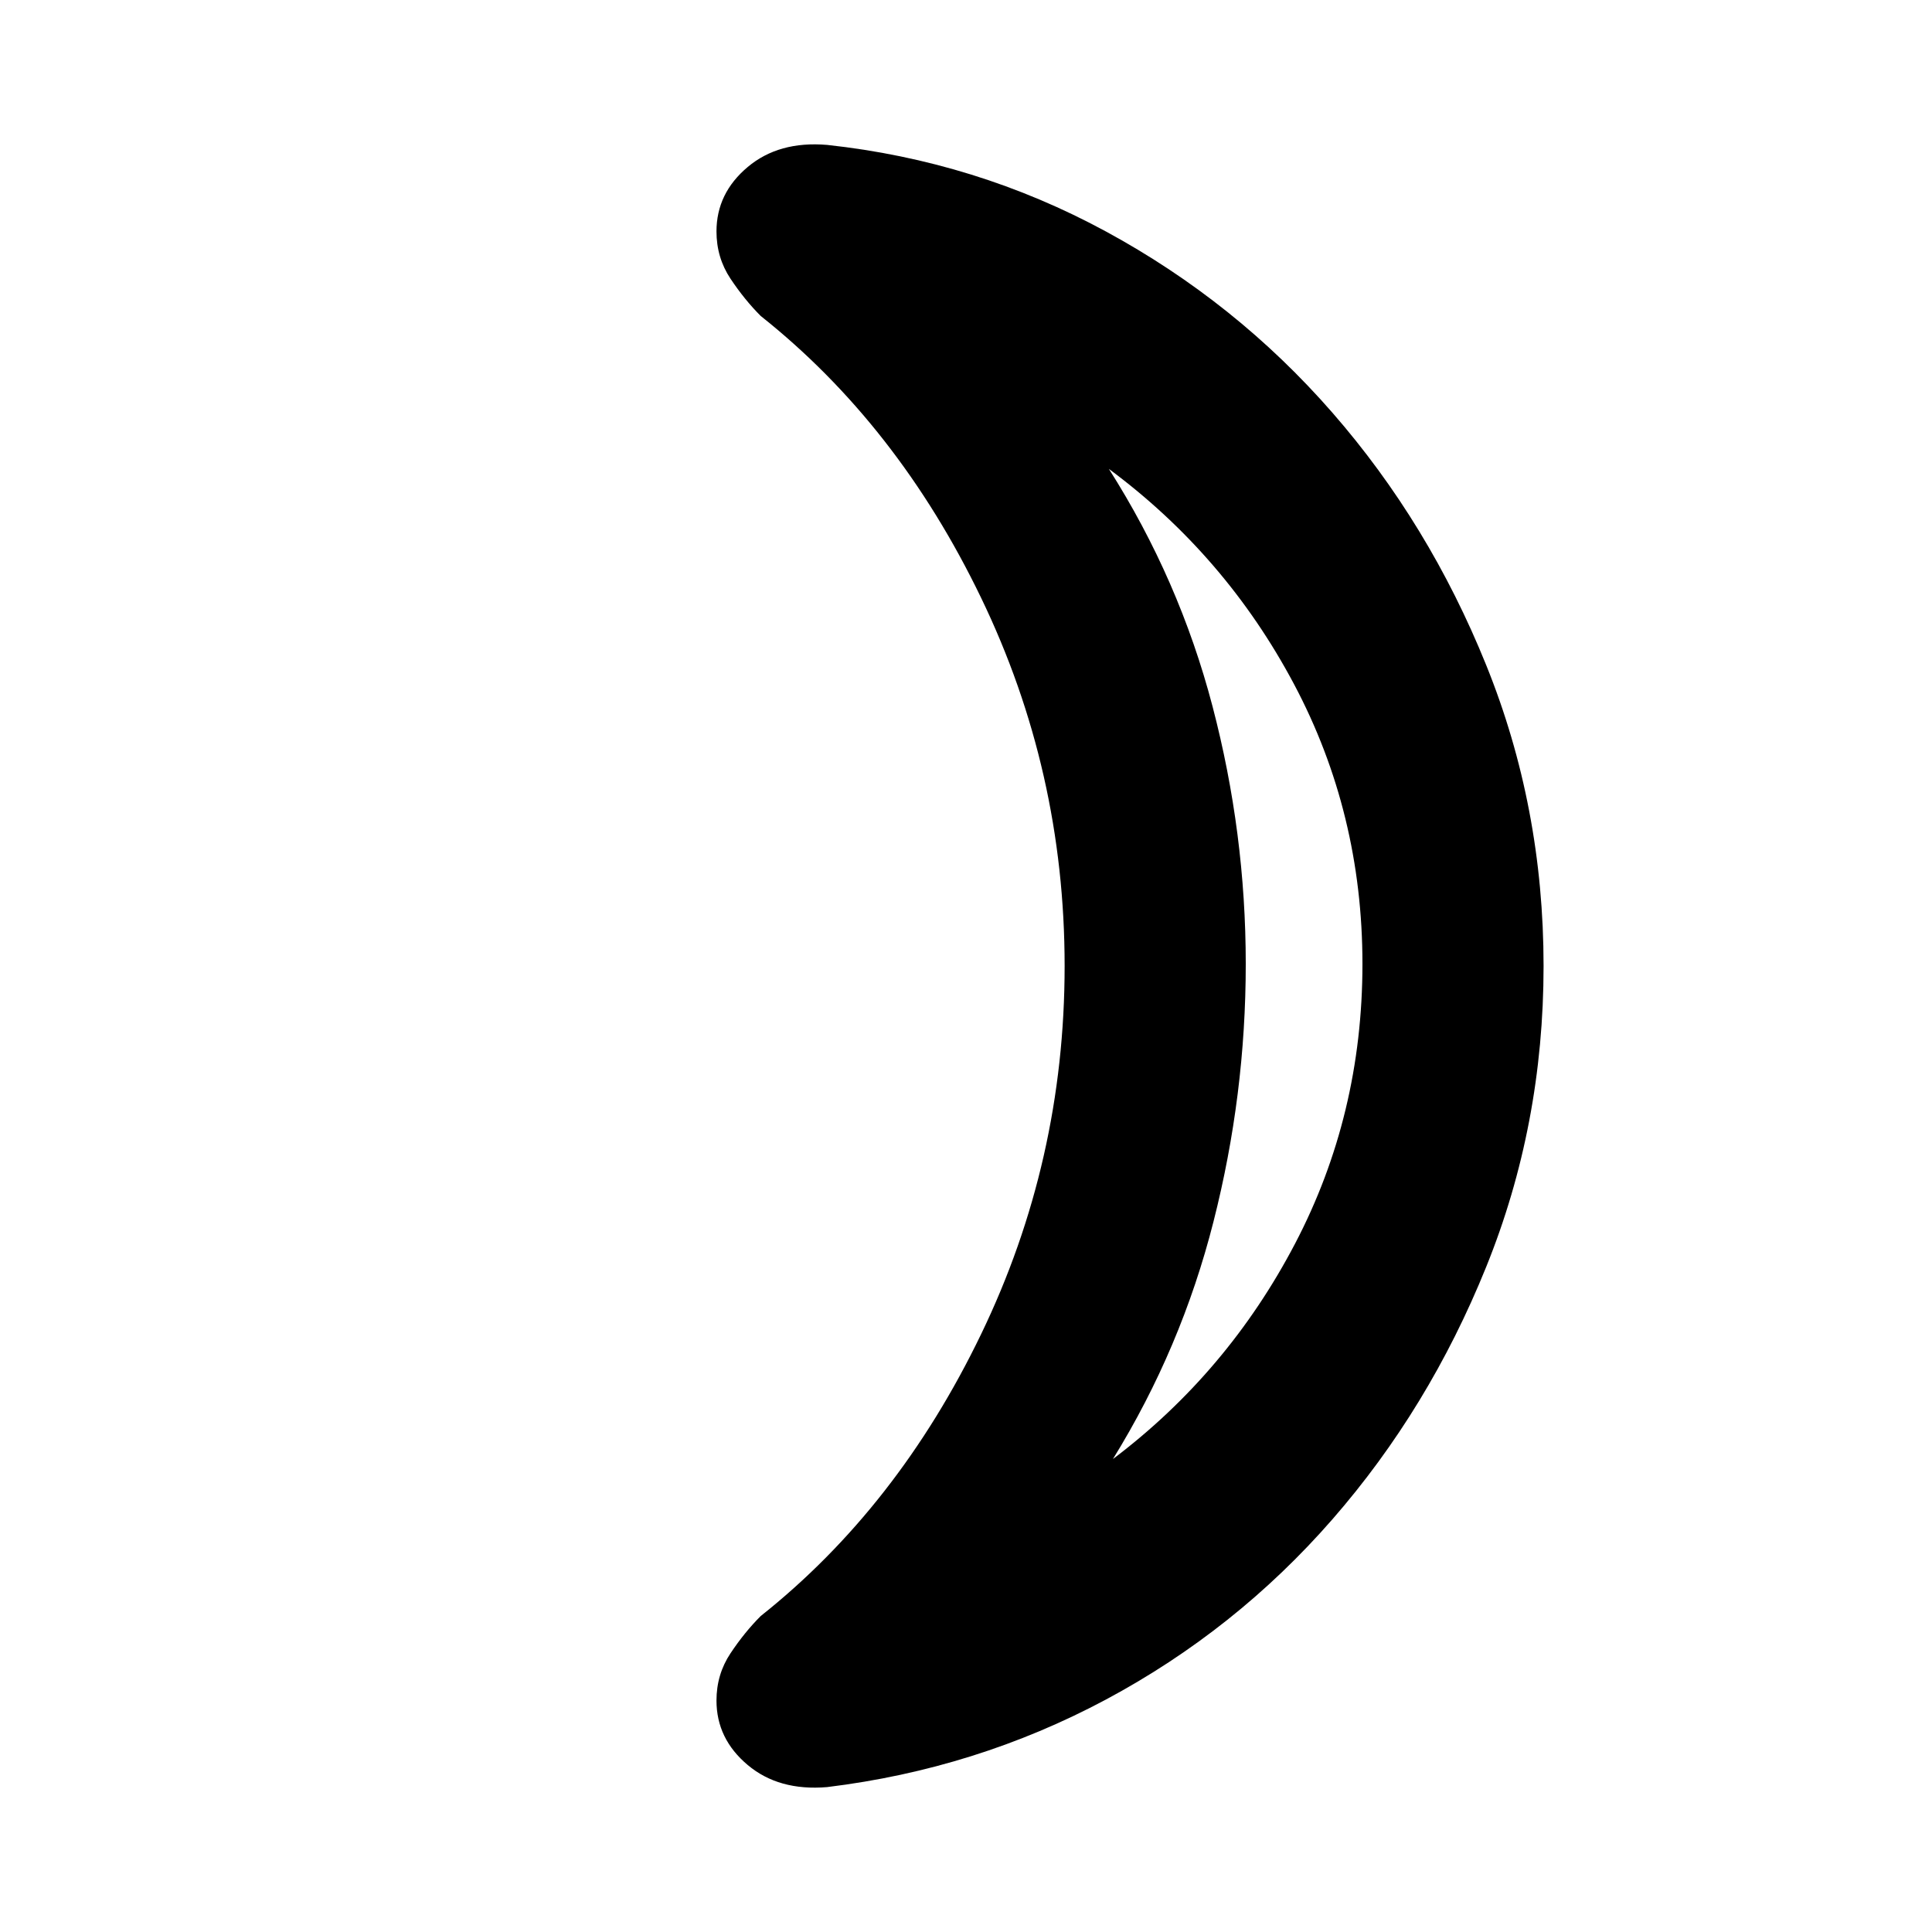 <svg xmlns="http://www.w3.org/2000/svg" height="20" width="20"><path d="M11.521 15.104q1.187-.896 1.885-2.229.698-1.333.698-2.896 0-1.562-.708-2.896-.708-1.333-1.917-2.229.729 1.146 1.073 2.458.344 1.313.344 2.667 0 1.354-.334 2.667-.333 1.312-1.041 2.458ZM15.979 10q0 1.646-.594 3.115-.593 1.468-1.593 2.614t-2.344 1.865q-1.344.718-2.886.906-.5.042-.822-.229-.323-.271-.323-.667 0-.271.145-.489.146-.219.313-.386 1.417-1.125 2.281-2.917.865-1.791.865-3.812t-.865-3.812q-.864-1.792-2.281-2.917-.167-.167-.313-.386-.145-.218-.145-.489 0-.396.323-.667.322-.271.822-.229 1.542.167 2.886.896t2.344 1.875q1 1.146 1.593 2.614.594 1.469.594 3.115Zm-3.083-.042Z"/></svg>